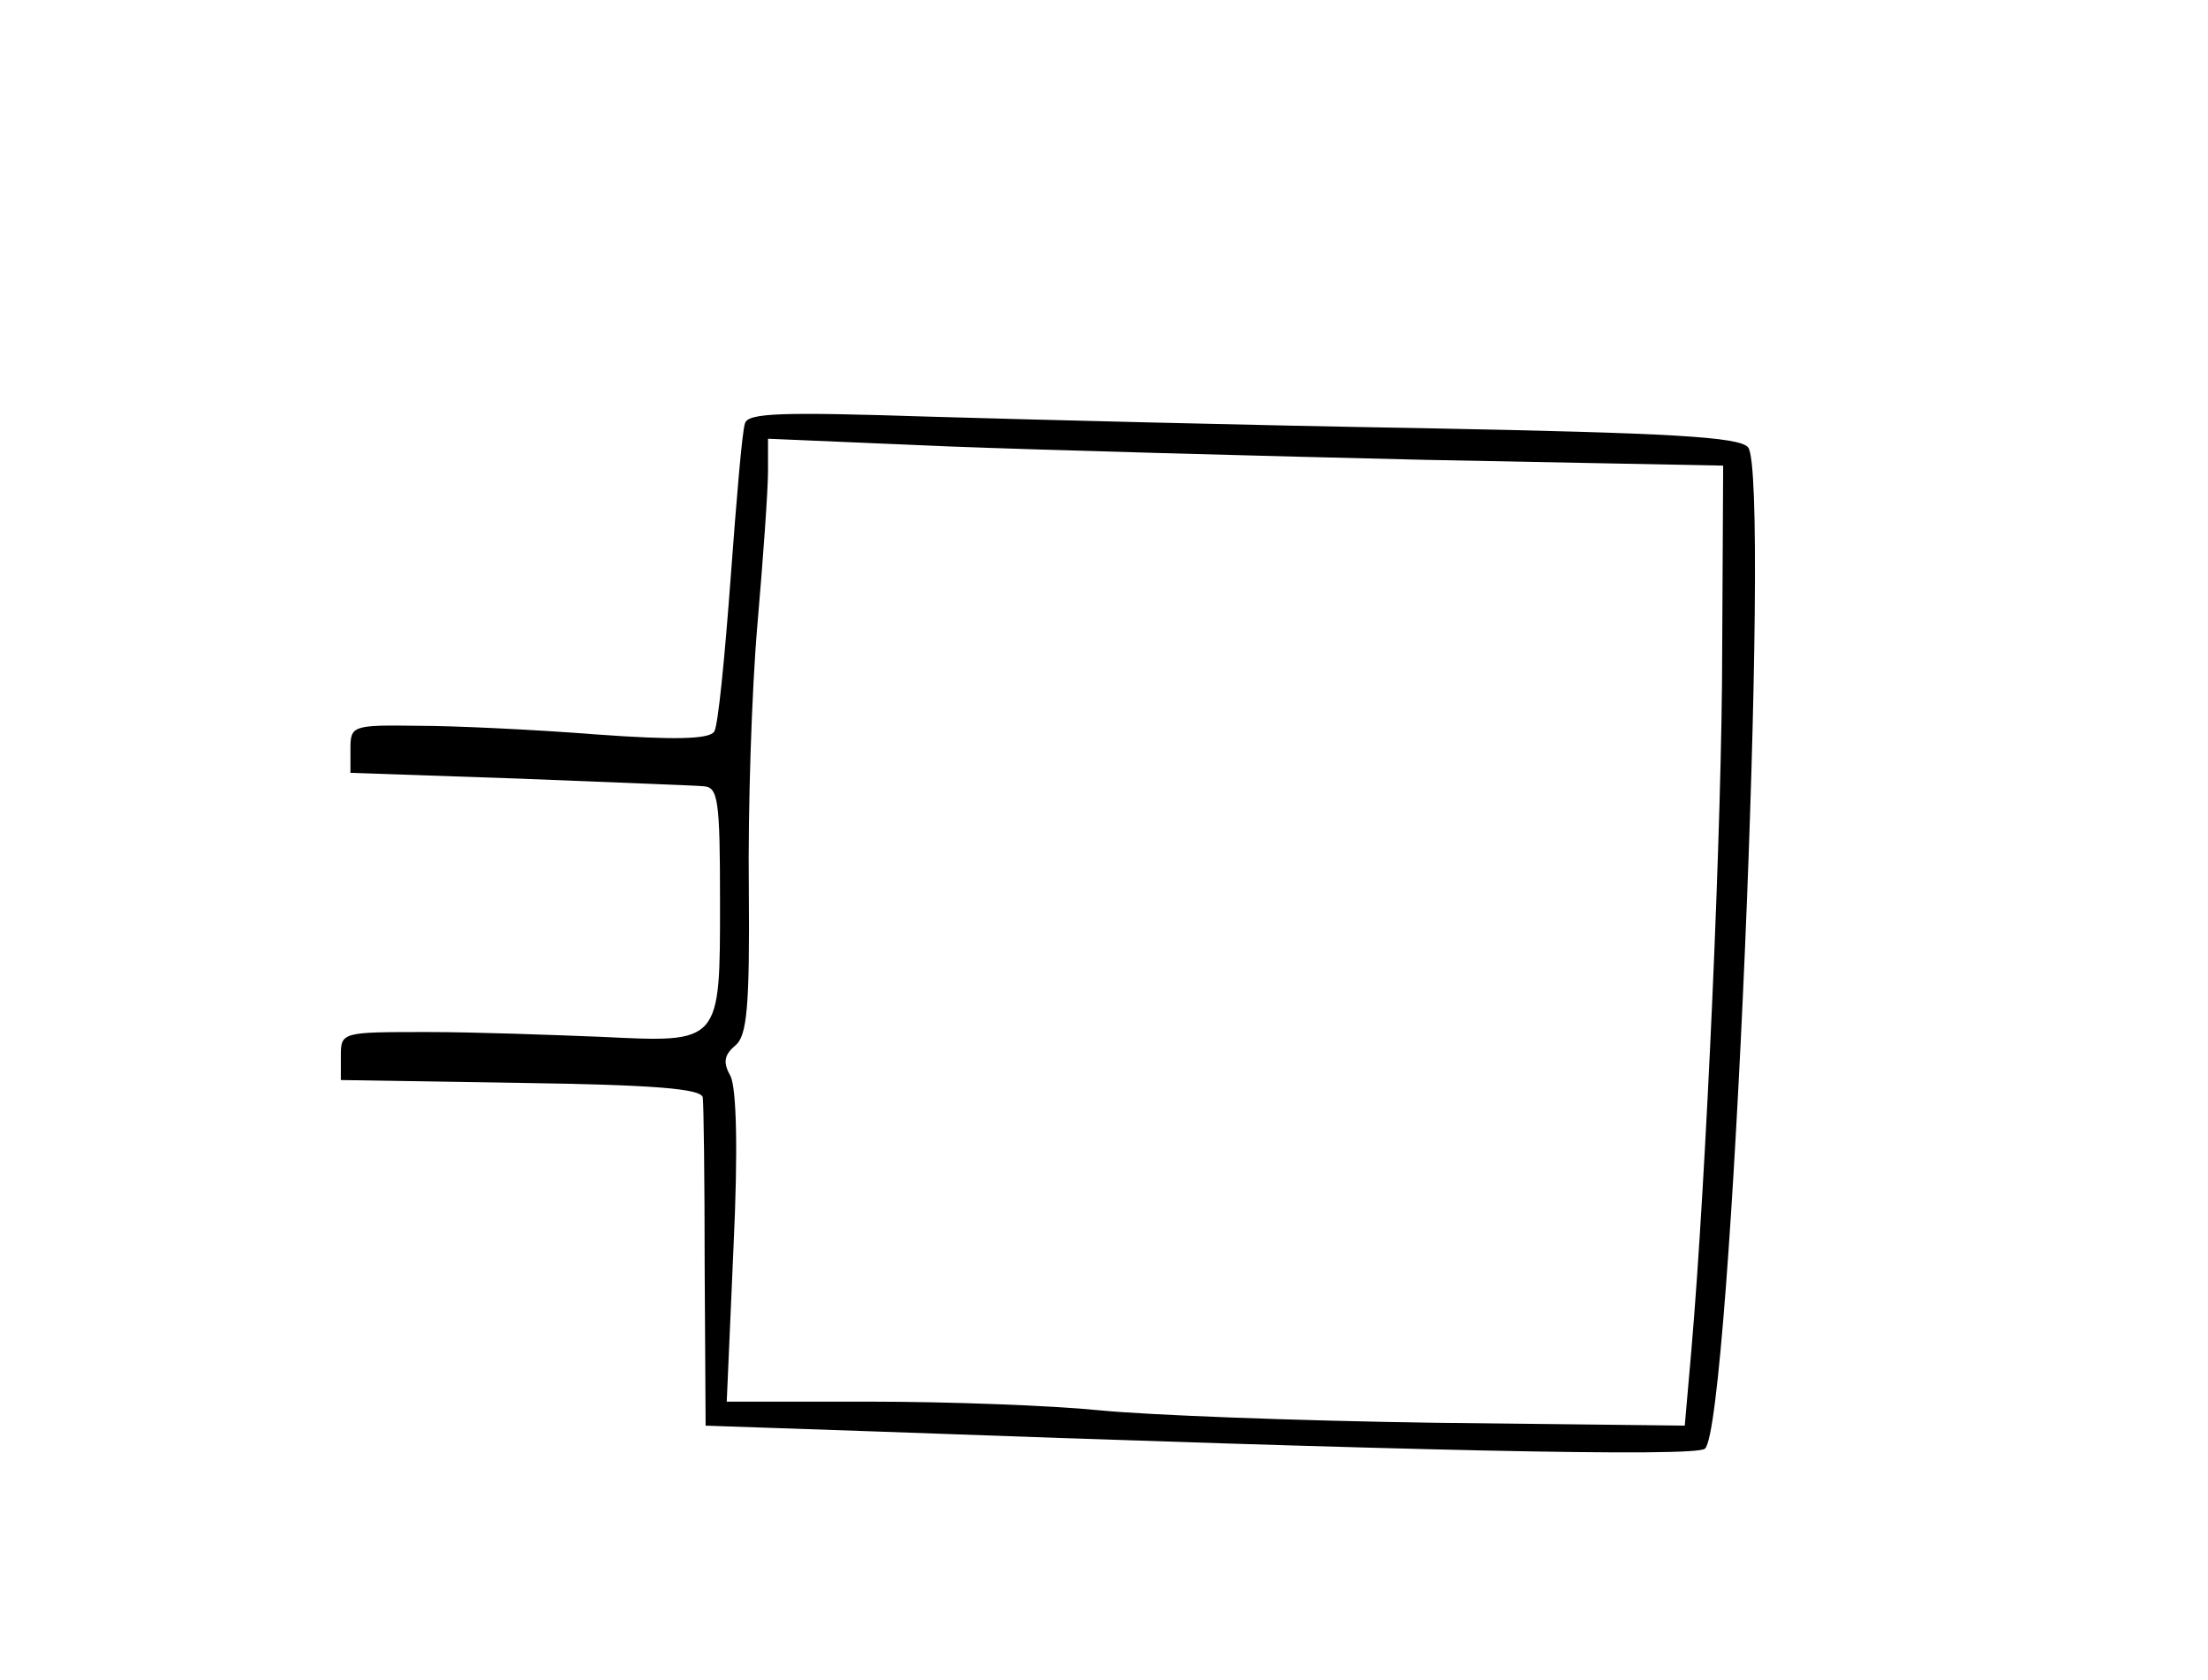 <ns0:svg xmlns:ns0="http://www.w3.org/2000/svg" version="1.0" preserveAspectRatio="xMidYMid meet" width="10.277cm" height="7.819cm" viewBox="0 0 230 175">
<ns0:g transform="translate(0,175) scale(0.1,-0.1)" fill="#000000" stroke="none">
<ns0:path d="M776 1309 c-3 -8 -9 -81 -15 -162 -6 -81 -13 -153 -17 -159 -5 -8 -41 -9 -123 -3 -64 5 -147 9 -186 9 -68 1 -70 0 -70 -24 l0 -25 175 -6 c96 -4 183 -7 193 -8 15 -1 17 -14 17 -120 0 -149 1 -147 -124 -141 -50 2 -131 5 -181 5 -89 0 -90 0 -90 -25 l0 -25 188 -3 c138 -2 187 -6 189 -15 1 -6 2 -86 2 -177 l1 -165 175 -6 c550 -20 856 -27 866 -18 27 22 69 1013 45 1043 -9 11 -81 15 -339 20 -180 3 -411 9 -514 12 -154 5 -189 4 -192 -7z m709 -38 l310 -6 -1 -190 c0 -180 -17 -556 -32 -730 l-7 -80 -260 3 c-143 2 -300 8 -350 13 -49 5 -157 9 -239 9 l-149 0 7 160 c5 104 3 166 -3 179 -8 14 -7 22 5 32 12 10 15 39 14 163 -1 83 3 207 9 276 6 69 11 140 11 159 l0 34 188 -8 c103 -4 327 -10 497 -14z" />
</ns0:g>
</ns0:svg>